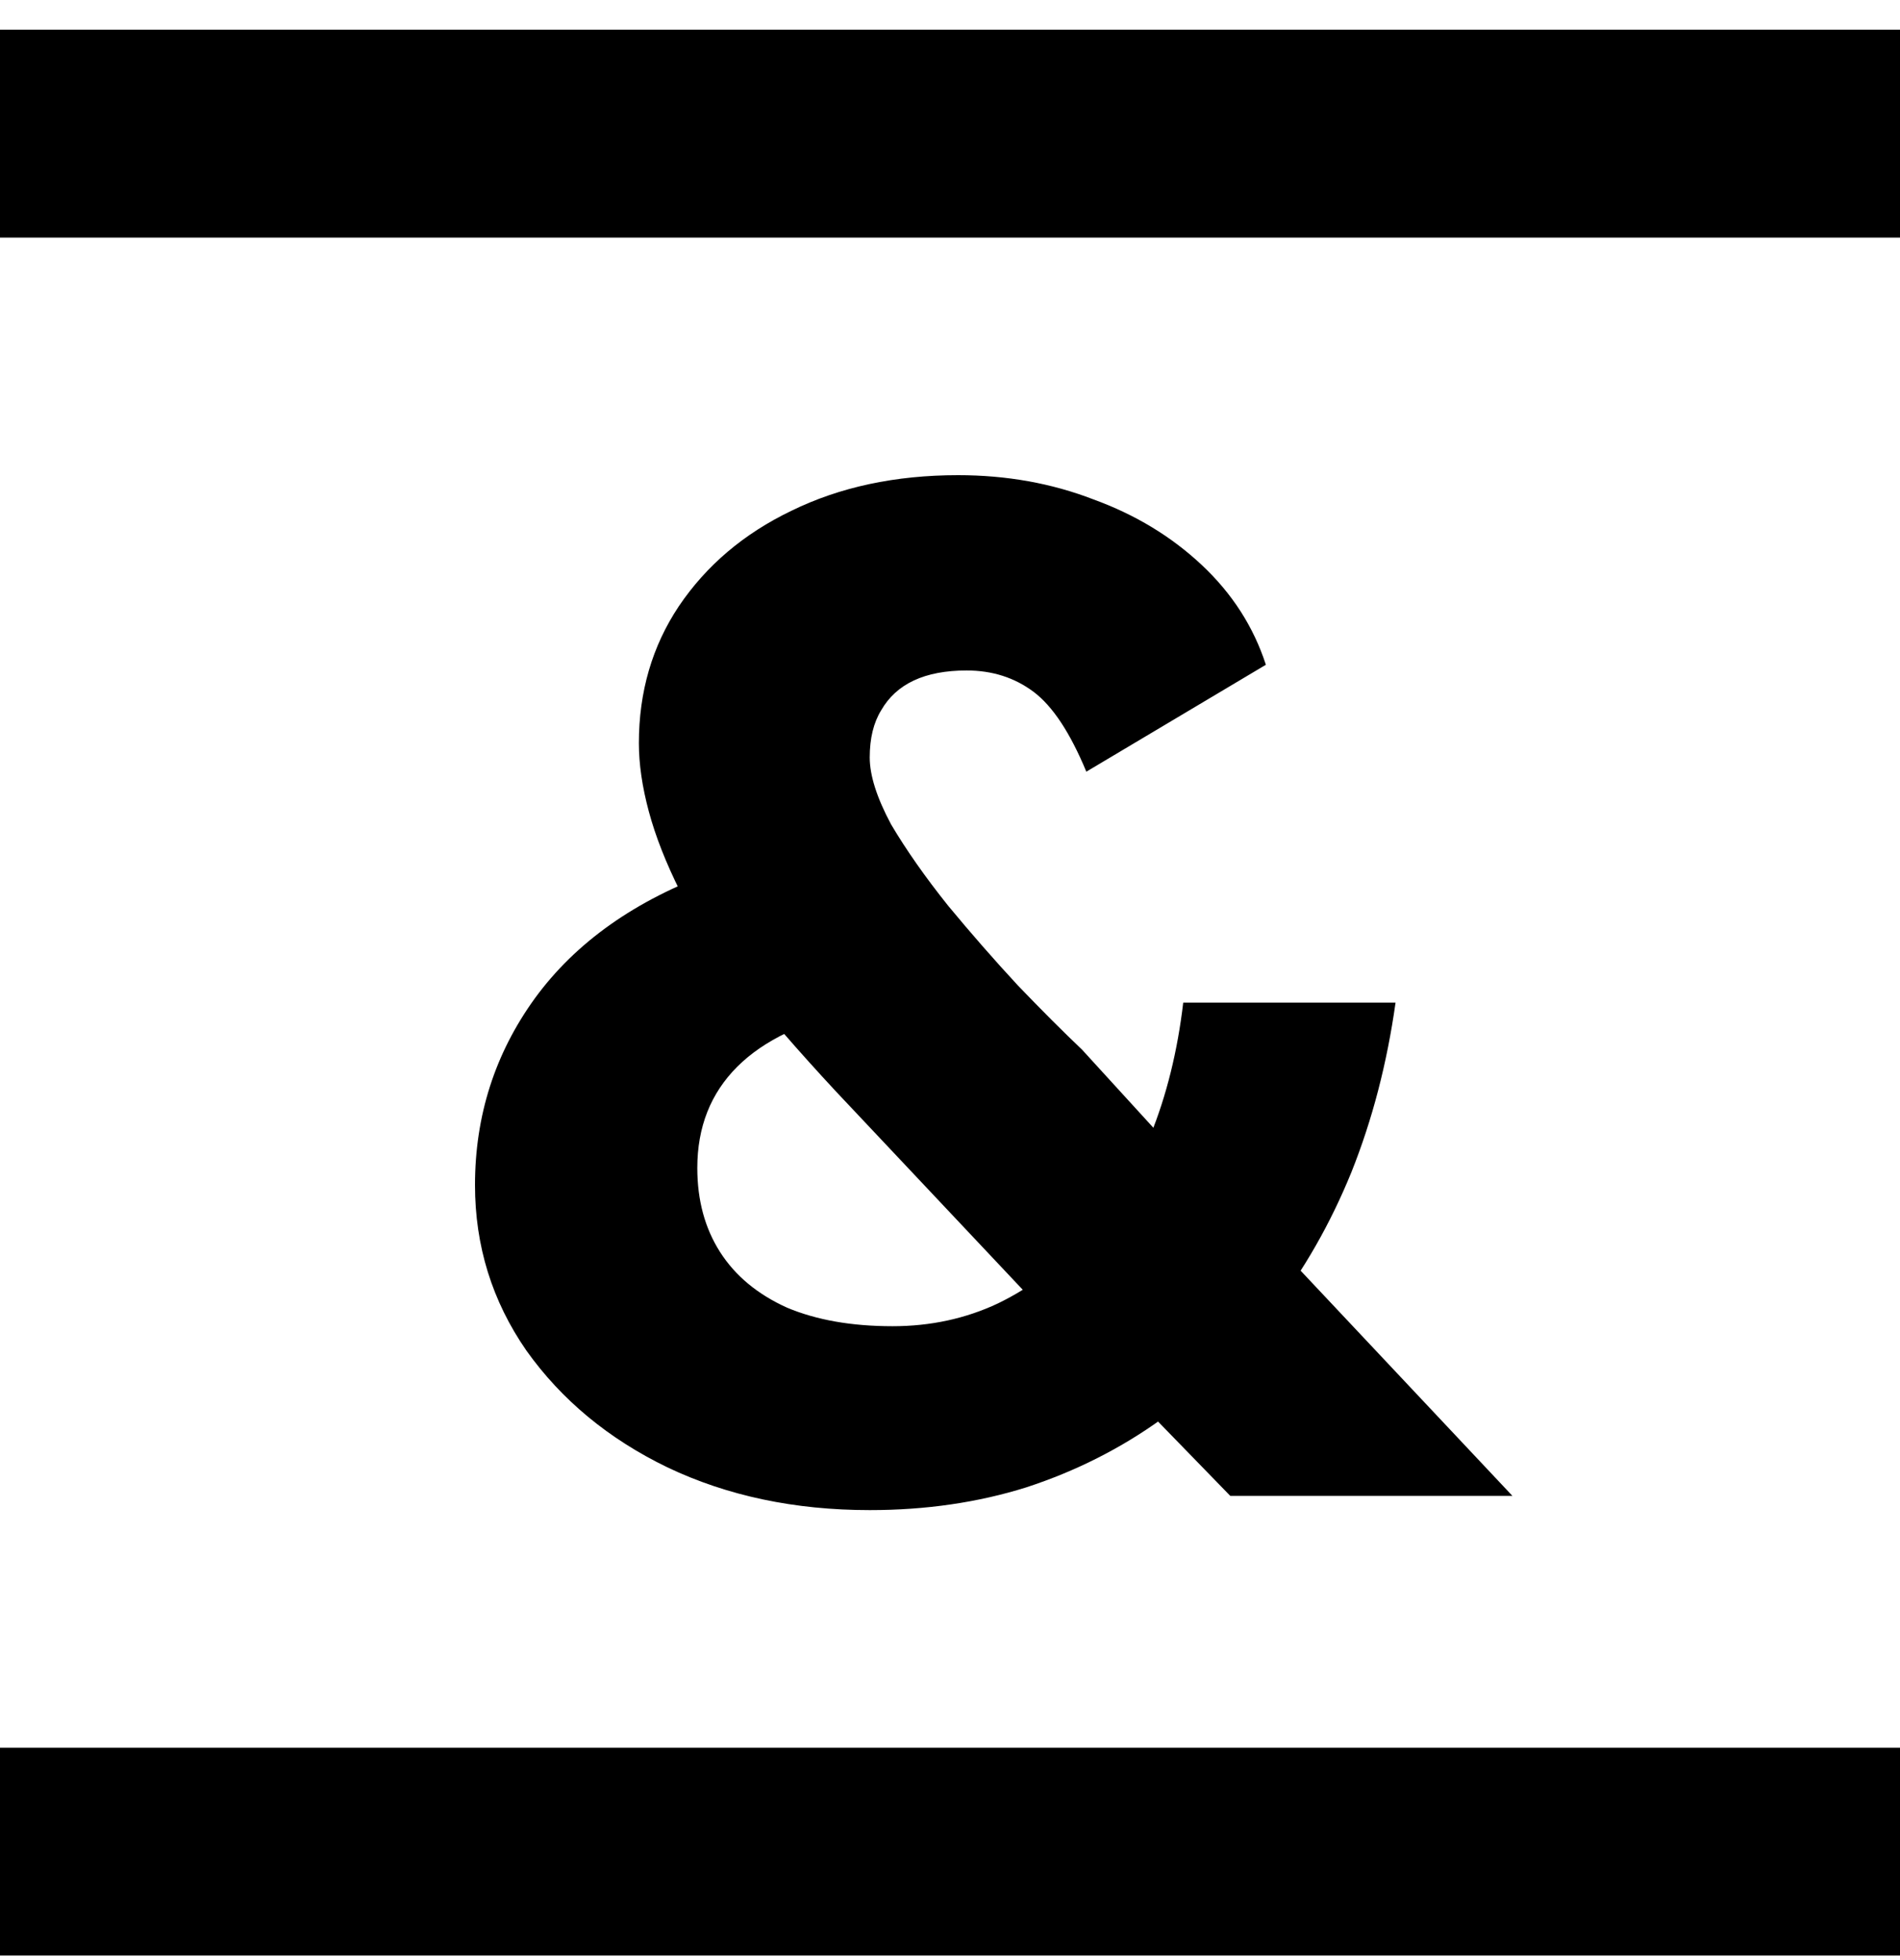 <svg width="32" height="33" viewBox="0 0 32 33" fill="none" xmlns="http://www.w3.org/2000/svg">
<path fill-rule="evenodd" clip-rule="evenodd" d="M32 32.924H0V29.424H32V32.924Z" fill="black"/>
<path d="M20.72 25.184L19.04 23.456L17.6 22.112L14.072 18.368C13.448 17.696 12.92 17.088 12.488 16.544C12.056 15.984 11.712 15.472 11.456 15.008C11.216 14.528 11.04 14.08 10.928 13.664C10.816 13.248 10.76 12.864 10.76 12.512C10.76 11.648 10.984 10.88 11.432 10.208C11.896 9.52 12.528 8.984 13.328 8.6C14.144 8.2 15.08 8 16.136 8C16.952 8 17.712 8.136 18.416 8.408C19.12 8.664 19.728 9.032 20.24 9.512C20.752 9.992 21.112 10.552 21.32 11.192L18.296 12.992C18.024 12.336 17.728 11.888 17.408 11.648C17.088 11.408 16.712 11.288 16.28 11.288C15.928 11.288 15.632 11.344 15.392 11.456C15.152 11.568 14.968 11.736 14.84 11.96C14.712 12.168 14.648 12.432 14.648 12.752C14.648 13.056 14.768 13.432 15.008 13.88C15.264 14.312 15.584 14.768 15.968 15.248C16.352 15.712 16.744 16.16 17.144 16.592C17.544 17.008 17.904 17.368 18.224 17.672L20 19.616L21.656 21.128L25.472 25.184H20.72ZM14.648 25.424C13.384 25.424 12.248 25.184 11.24 24.704C10.248 24.224 9.456 23.568 8.864 22.736C8.288 21.904 8 20.976 8 19.952C8 18.784 8.336 17.736 9.008 16.808C9.696 15.864 10.704 15.152 12.032 14.672L14.432 17C13.536 17.192 12.864 17.512 12.416 17.96C11.968 18.408 11.744 18.976 11.744 19.664C11.744 20.208 11.872 20.68 12.128 21.08C12.384 21.48 12.76 21.792 13.256 22.016C13.752 22.224 14.344 22.328 15.032 22.328C15.672 22.328 16.264 22.2 16.808 21.944C17.368 21.672 17.864 21.296 18.296 20.816C18.744 20.336 19.104 19.768 19.376 19.112C19.648 18.44 19.832 17.696 19.928 16.88H23.504C23.36 17.904 23.112 18.856 22.76 19.736C22.408 20.6 21.96 21.384 21.416 22.088C20.888 22.792 20.272 23.392 19.568 23.888C18.88 24.384 18.12 24.768 17.288 25.04C16.472 25.296 15.592 25.424 14.648 25.424Z" fill="black"/>
<path fill-rule="evenodd" clip-rule="evenodd" d="M32 4H0V0.5H32V4Z" fill="black"/>
</svg>
